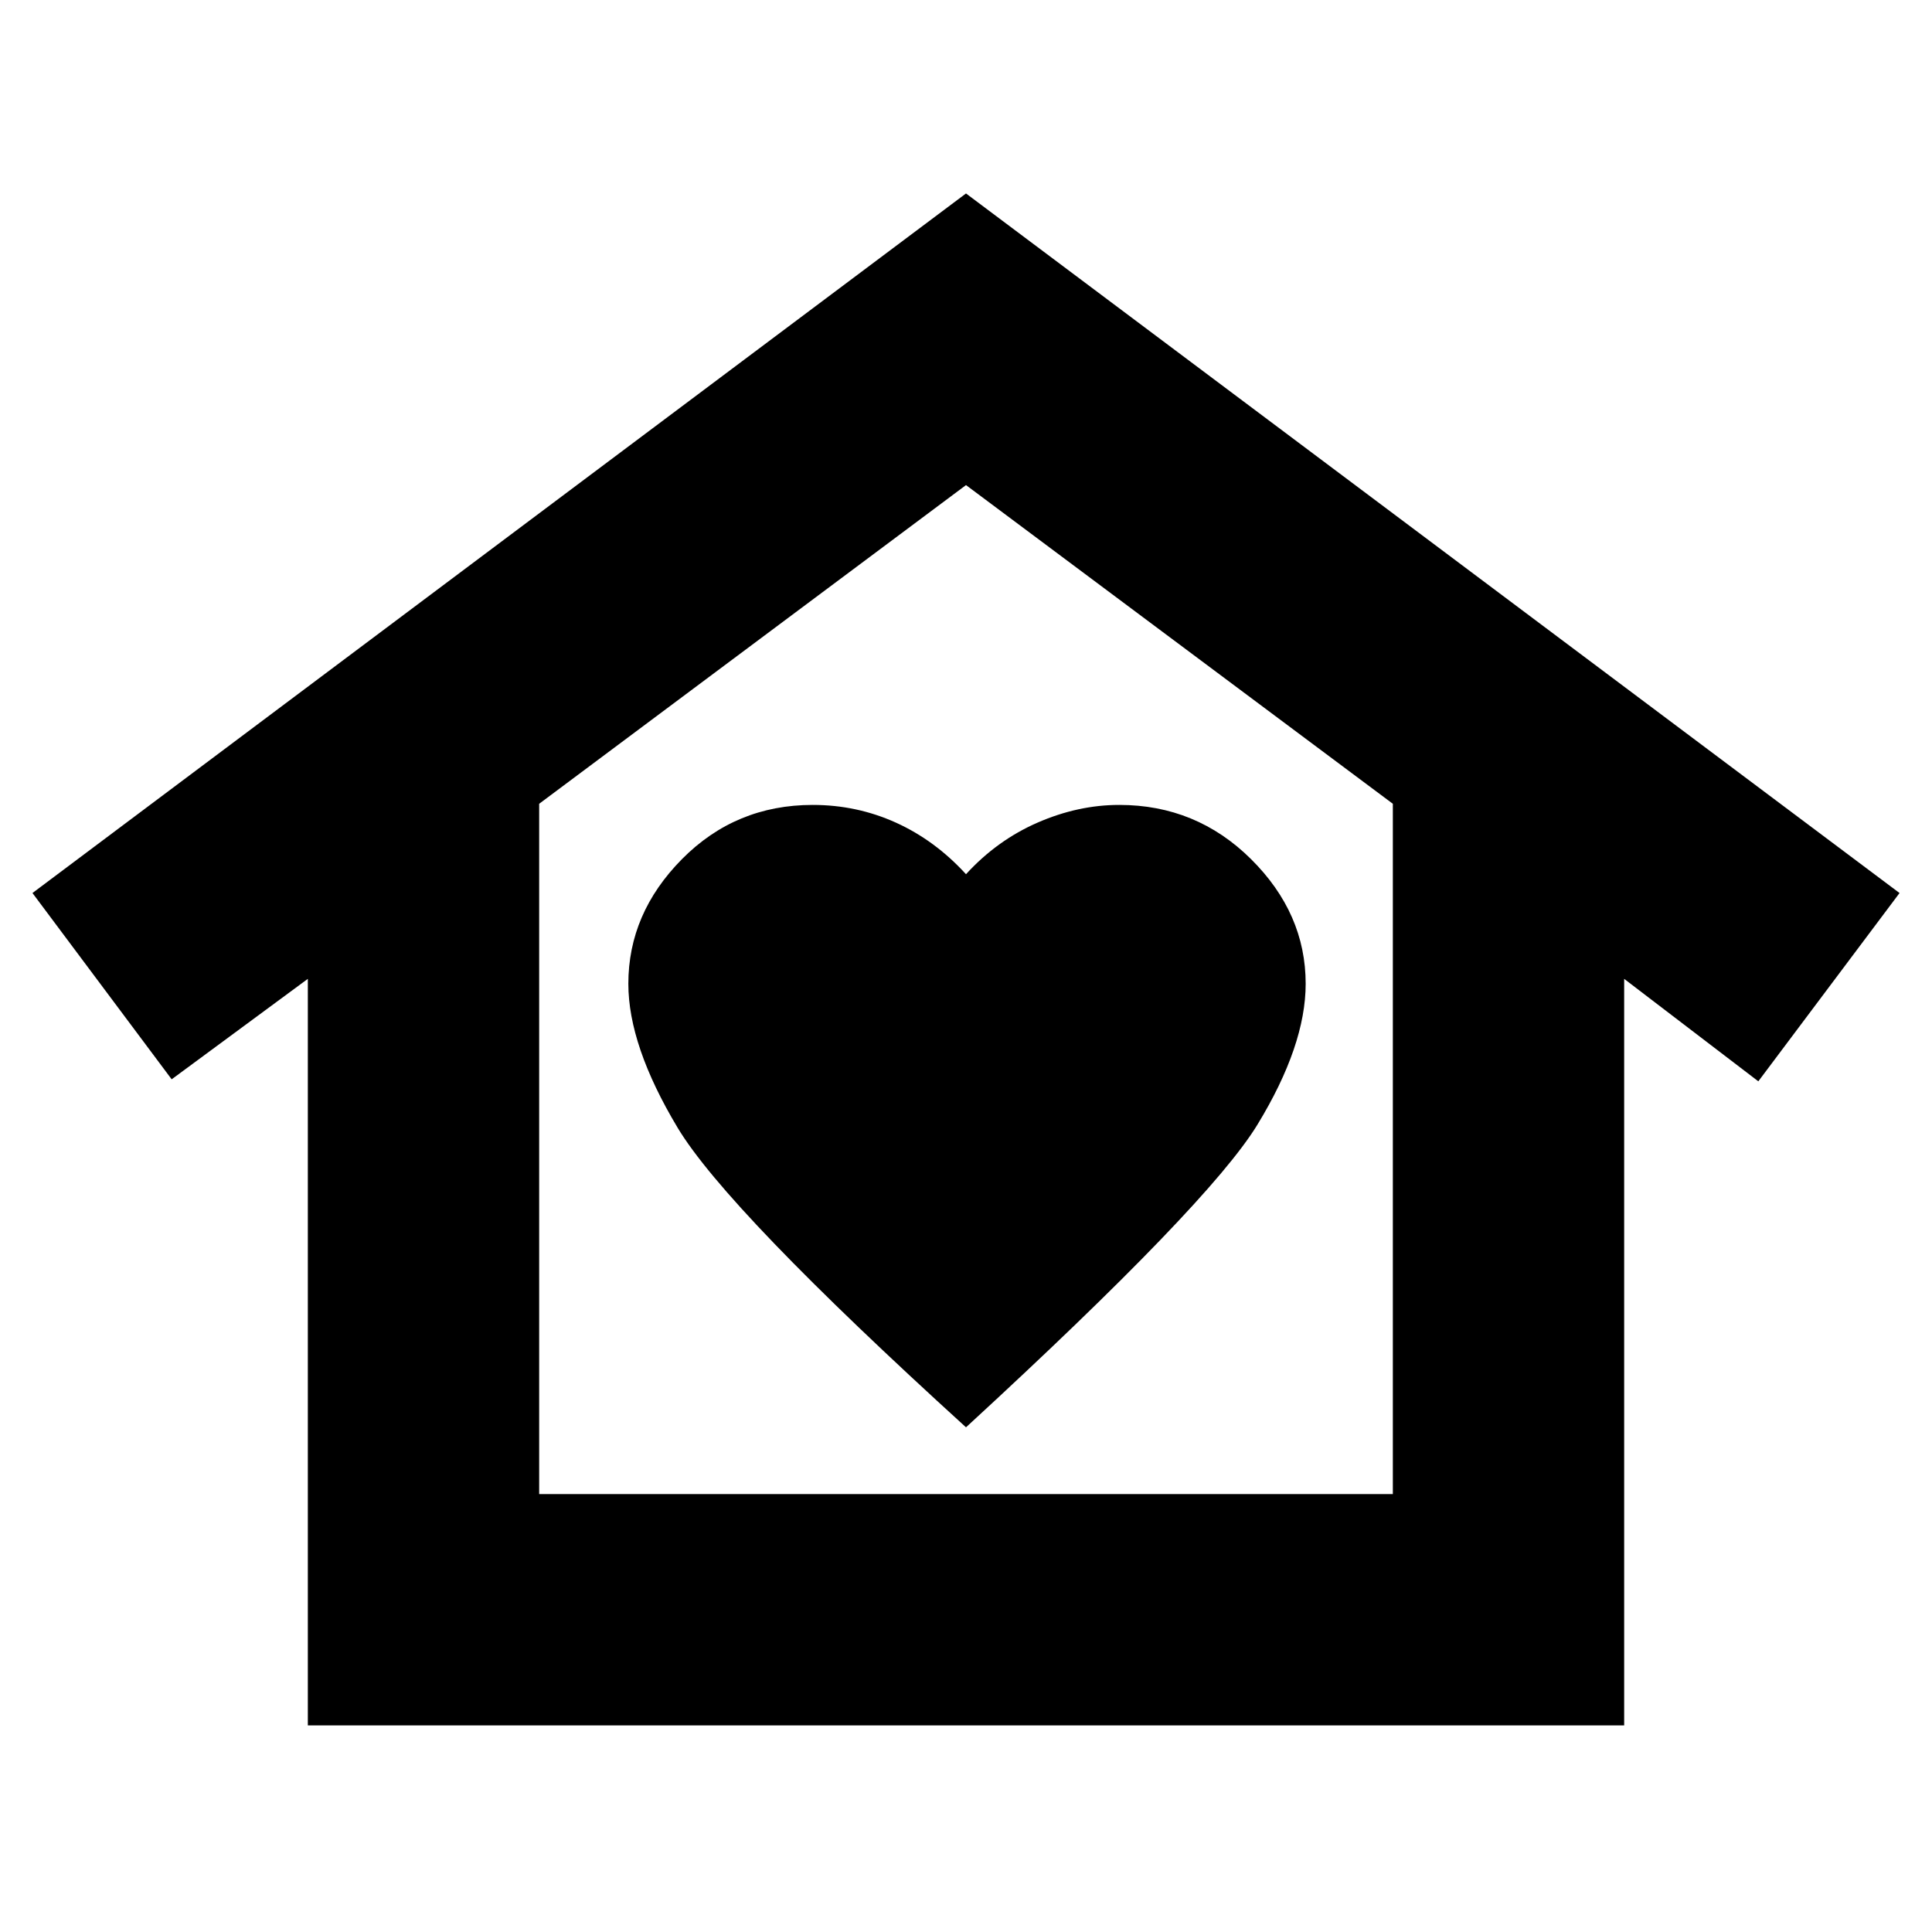 <svg xmlns="http://www.w3.org/2000/svg" height="20" viewBox="0 -960 960 960" width="20"><path d="m480-863.87 463.87 347.61-70.17 93.56-66.66-50.91v370.96H152.96v-370.96L85.3-423.7l-69.17-92.56L480-863.87Zm-167.78 392.7q0 30.69 24.45 71.47Q361.13-358.91 480-250.78 600.87-361.91 624.83-401.2q23.95-39.28 23.95-69.97 0-35-27.15-61.94-27.15-26.93-65.46-26.93-20.43 0-40.58 8.78-20.16 8.78-35.59 25.65-15.43-16.87-34.87-25.65-19.43-8.78-41.3-8.78-38.31 0-64.96 26.93-26.65 26.94-26.65 61.94Zm379.87 253.56v-343L480-718.96 267.91-560.61v343h424.18Zm0 0H267.91h424.18Z"/></svg>